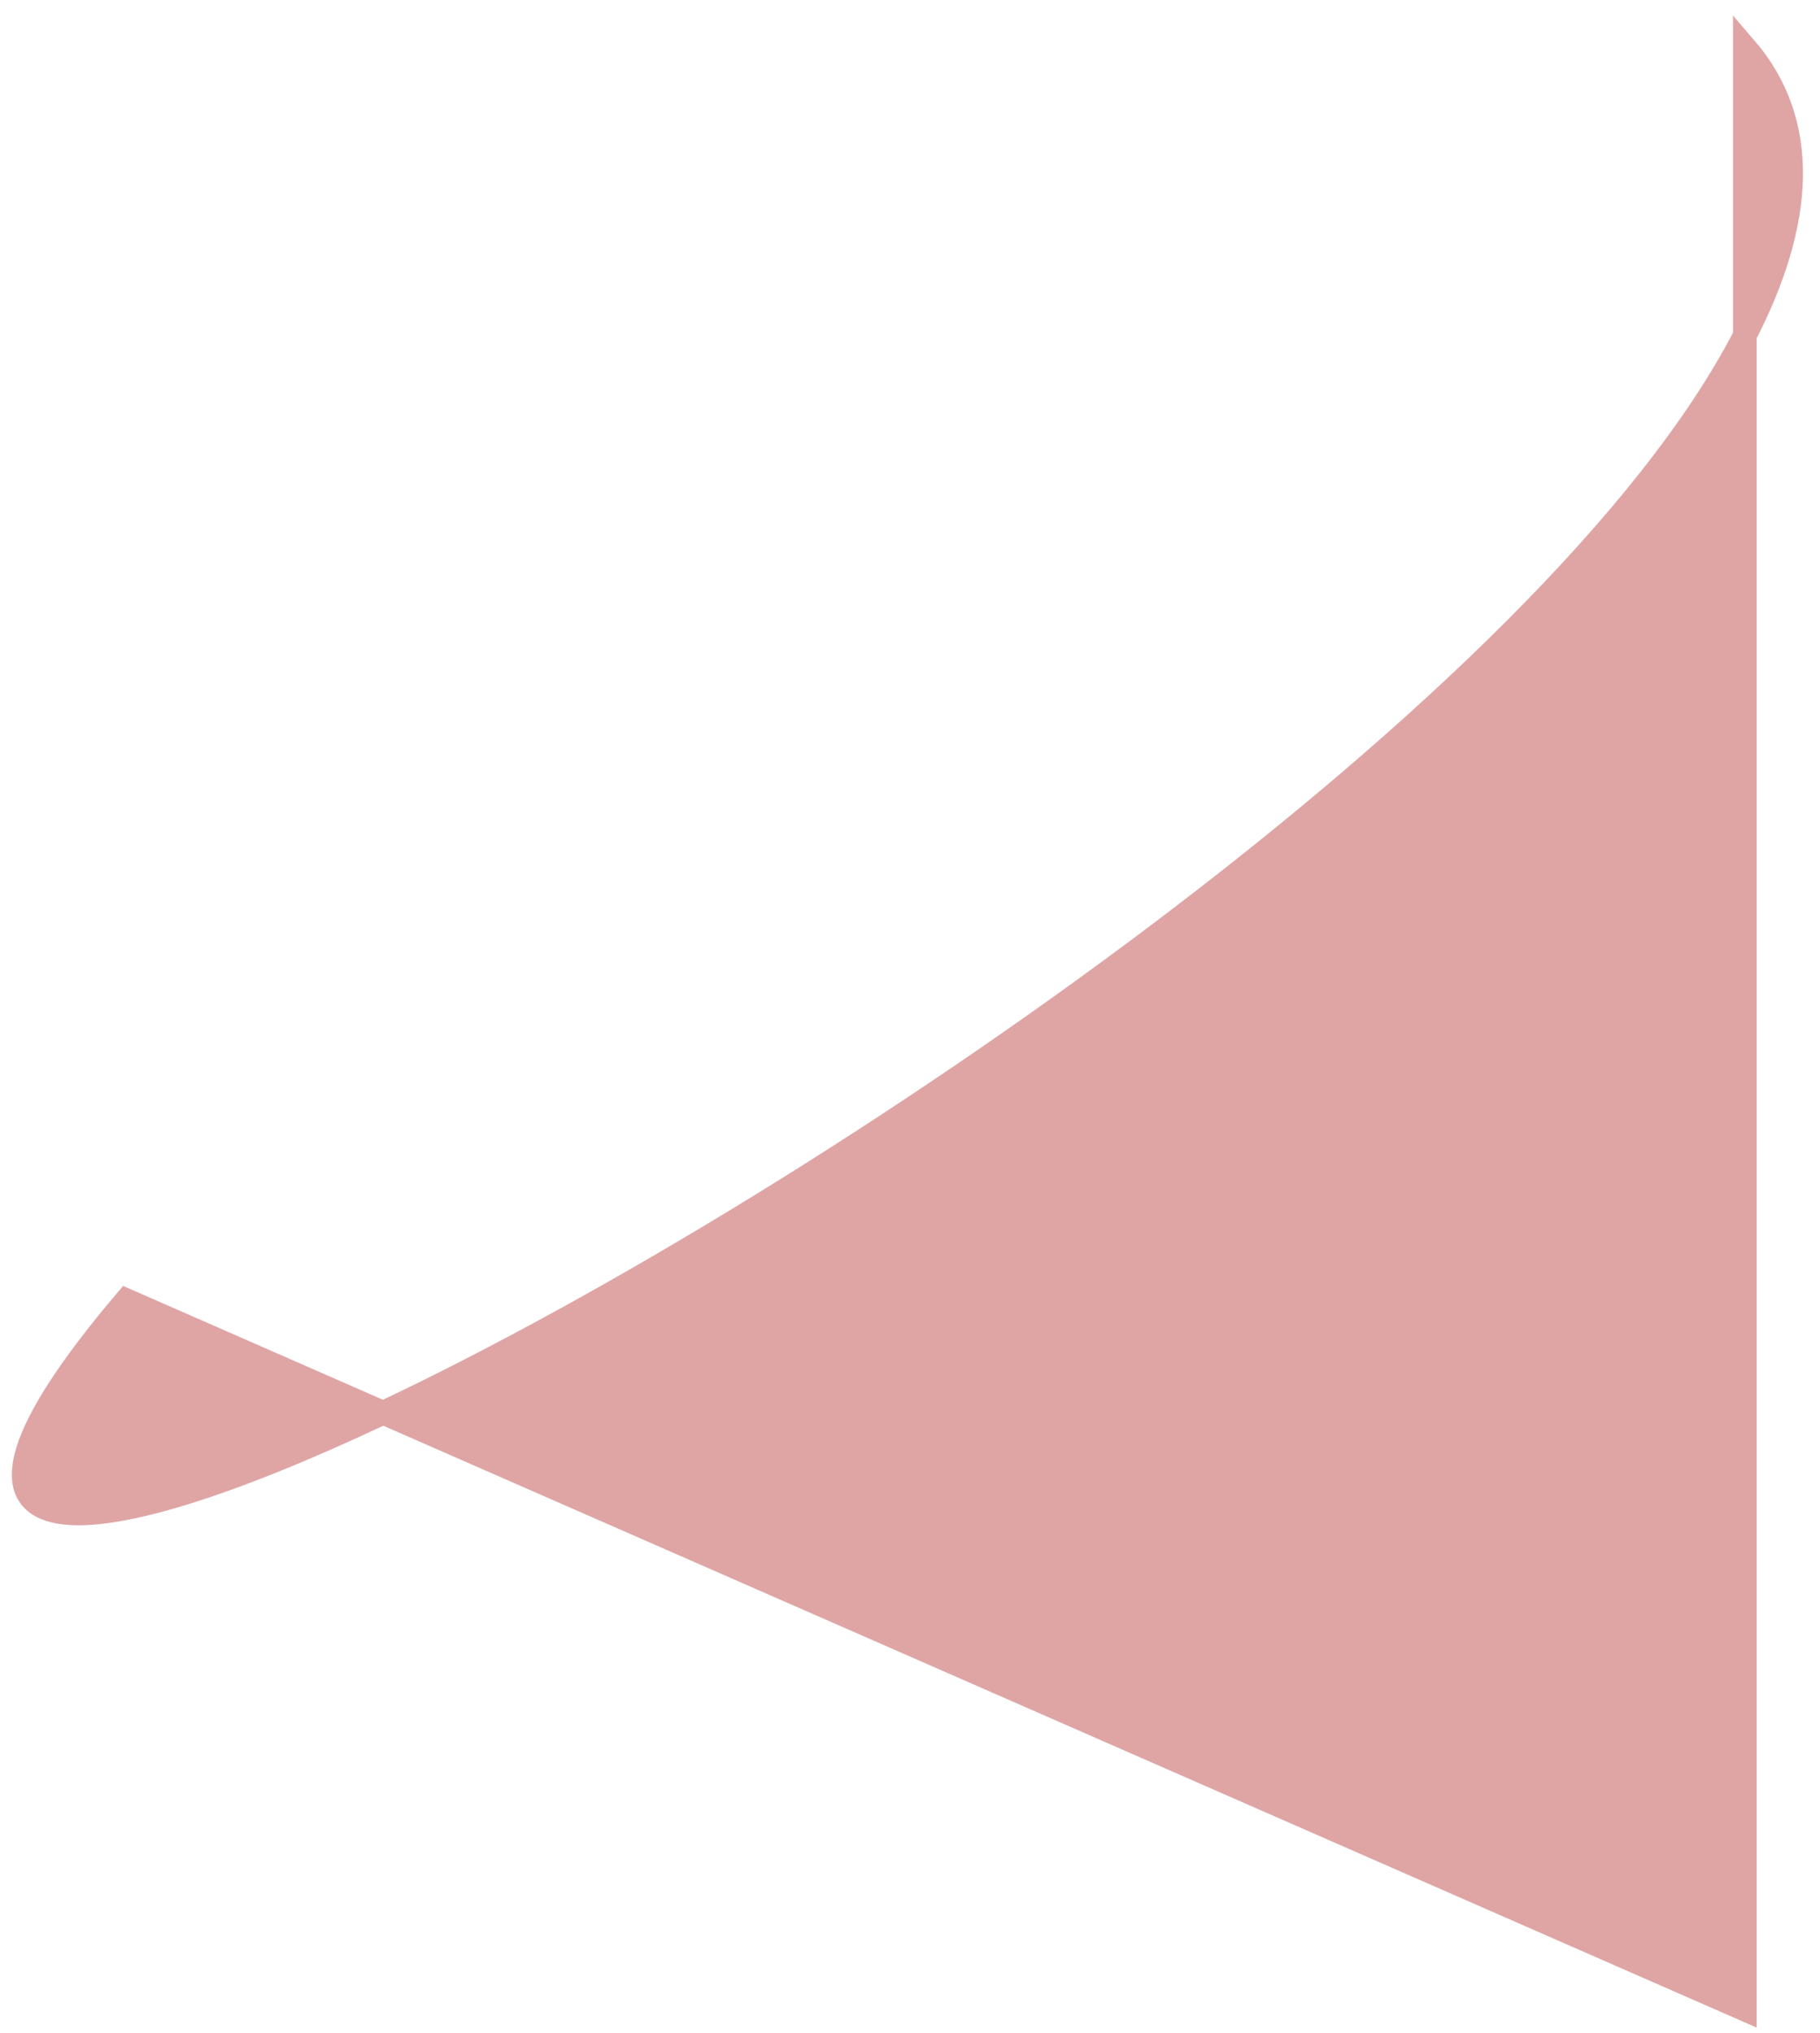 <svg width="77" height="86" viewBox="0 0 77 86" fill="none" xmlns="http://www.w3.org/2000/svg">
<path id="Vector 2" d="M5.349 55C-4.225 66.268 3.176 65.913 16.209 59.758L73.819 85L73.819 14.192C76.266 9.442 76.594 5.209 73.819 2L73.819 14.192C65.808 29.741 35.096 50.839 16.209 59.758L5.349 55Z" fill="#DFA5A5" stroke="#DFA5A5"/>
</svg>
